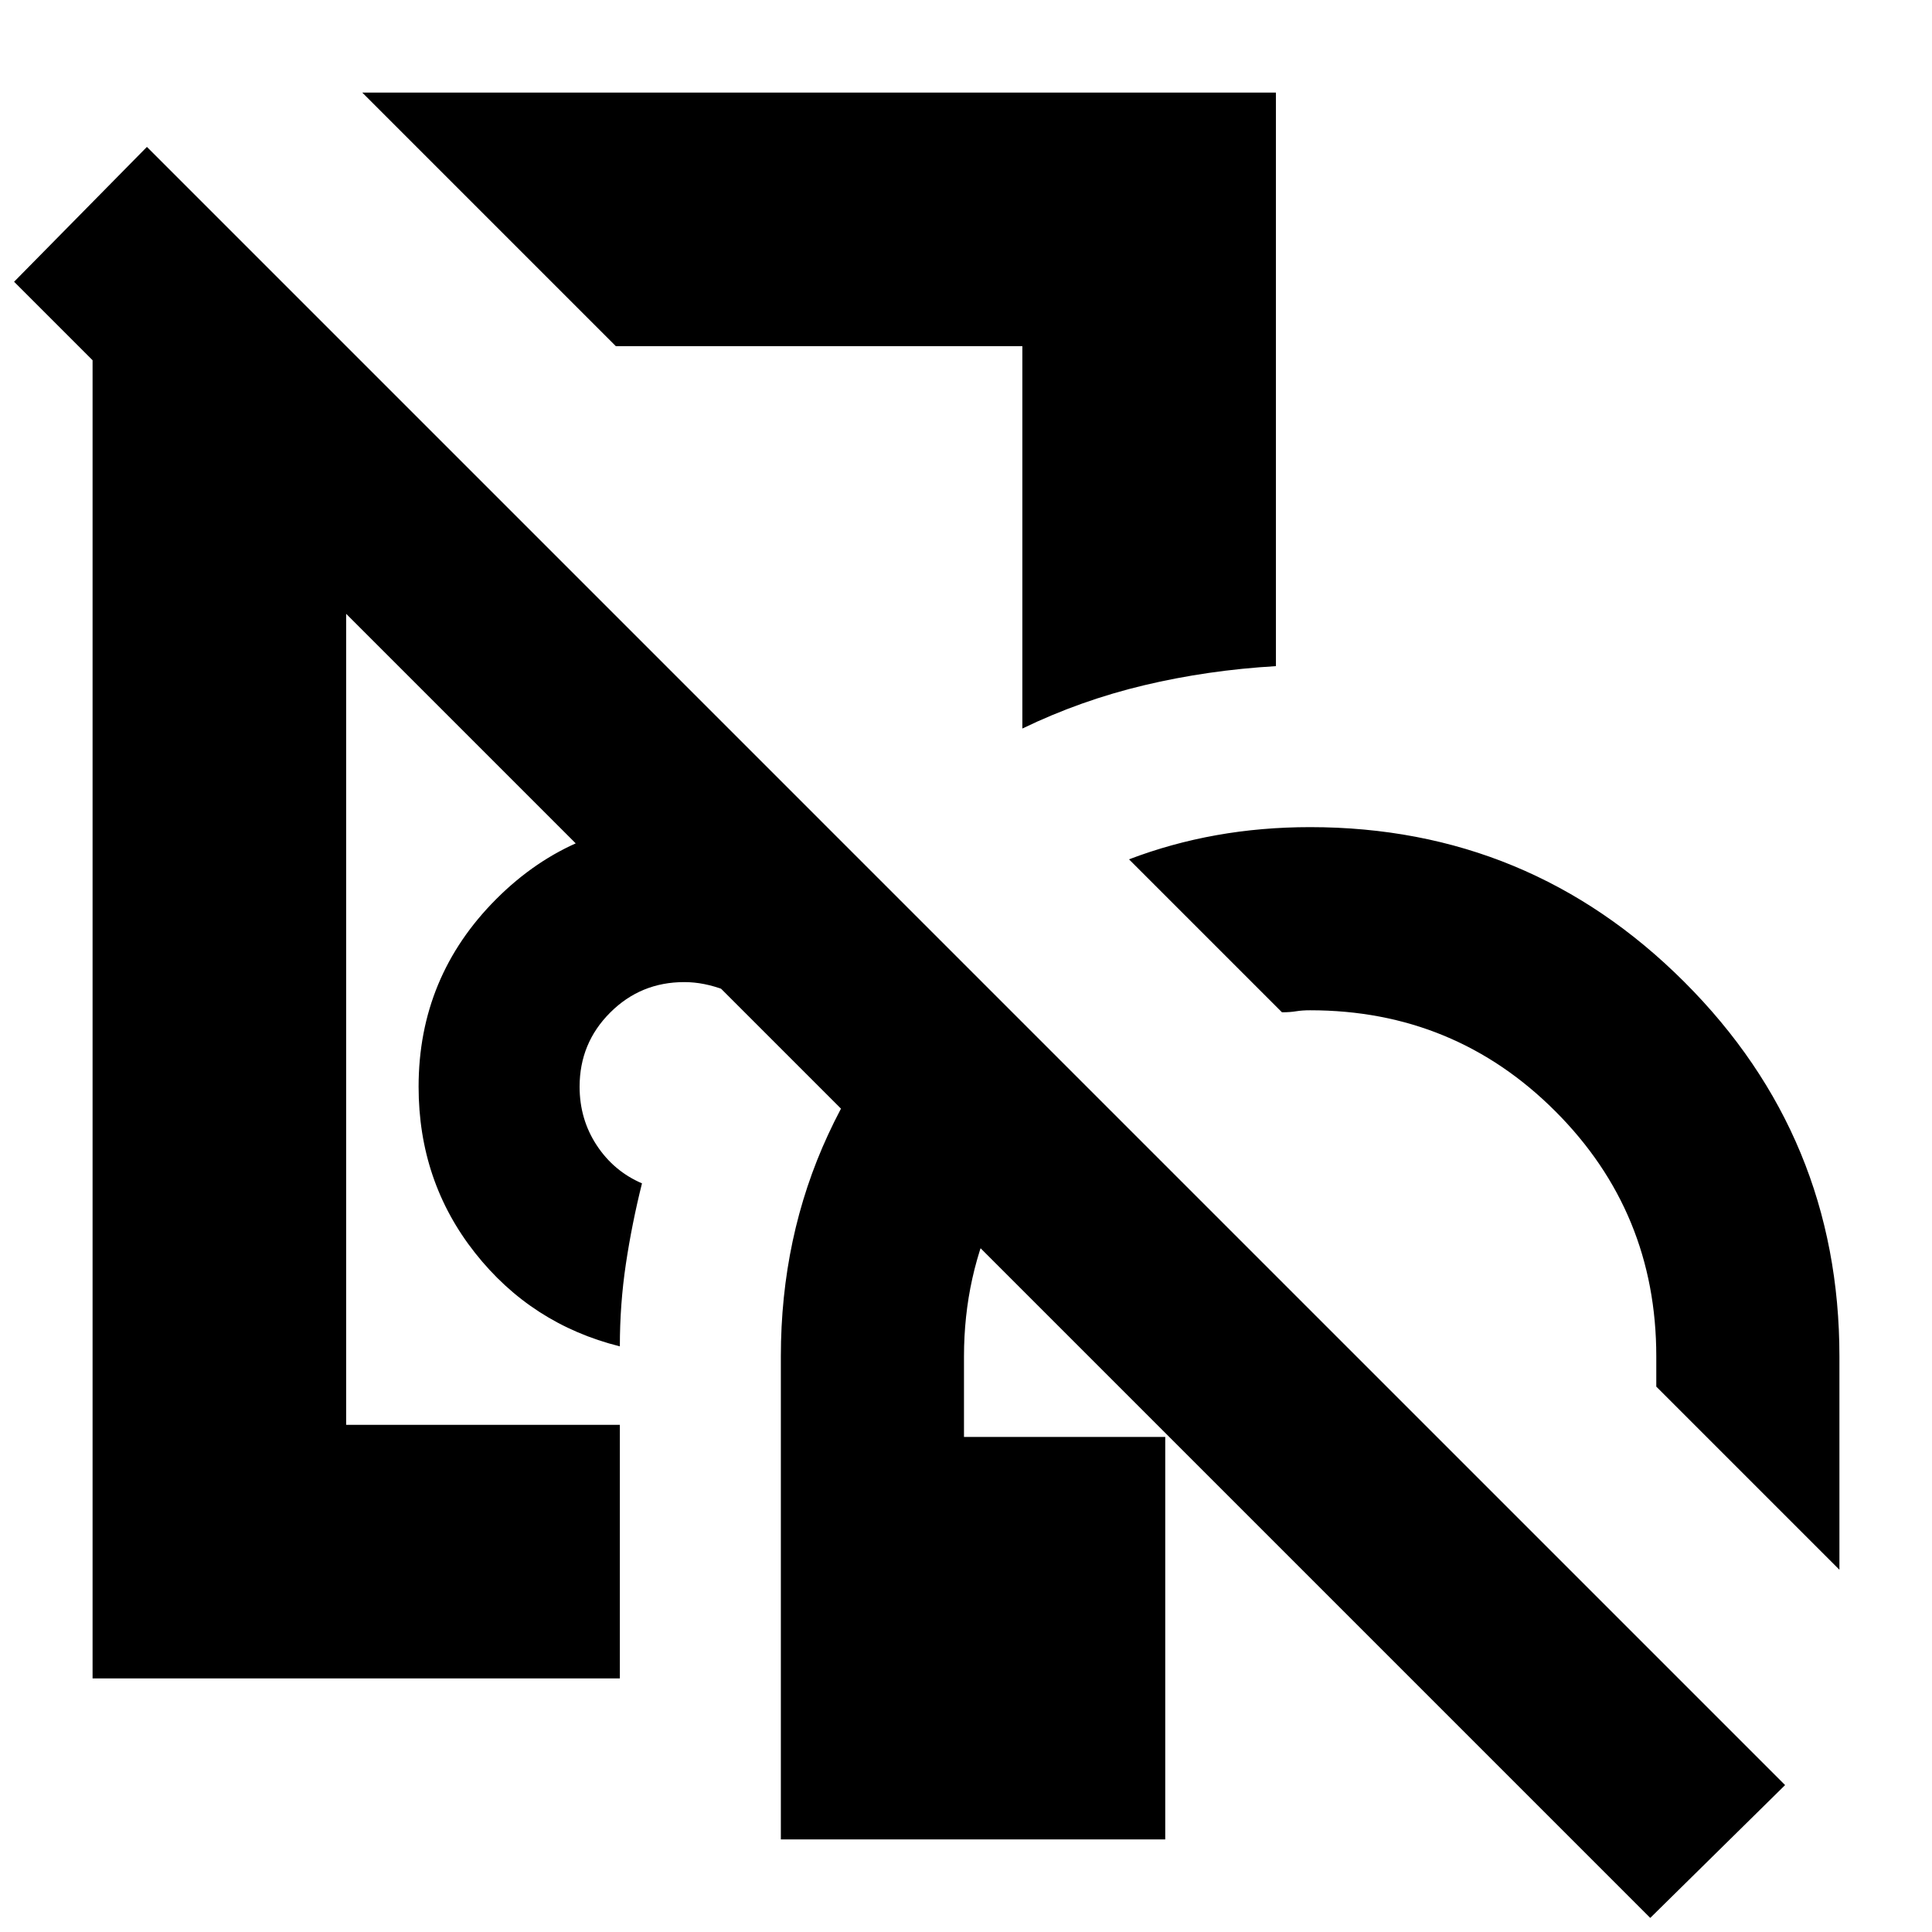 <svg xmlns="http://www.w3.org/2000/svg" height="24" viewBox="0 -960 960 960" width="24"><path d="M275-552ZM388-46v-240q0-59.5 23.5-110.25T477-483l64 64q-29 24-45.5 58.5T479-286v40h100v200H388ZM46-126v-662h126v536h136v126H46Zm591-331-76-76q21-8 43.42-12 22.43-4 46.58-4 109 0 186 77t77 186v106l-91-91v-15q0-71.67-50.17-121.83Q722.67-458 651-458q-4 0-7 .5t-7 .5ZM308-291q-44-11-72-46.5T208-420q0-54.69 38.66-93.34Q285.31-552 340-552q20 0 37.5 5.5T411-531q-14 14-27.12 29.83-13.13 15.82-23.63 33.17-5.25-2-10.25-3t-10-1q-21.67 0-36.83 15.17Q288-441.67 288-420q0 16.15 8.5 29.08Q305-378 319-372q-5 20-8 40.02-3 20.01-3 40.98Zm-2-497L180-914h454v285q-34 2-65.5 9.5T508-598v-190H306Zm103 97ZM820-7 7-820l66-67L887-73 820-7Z"/></svg>